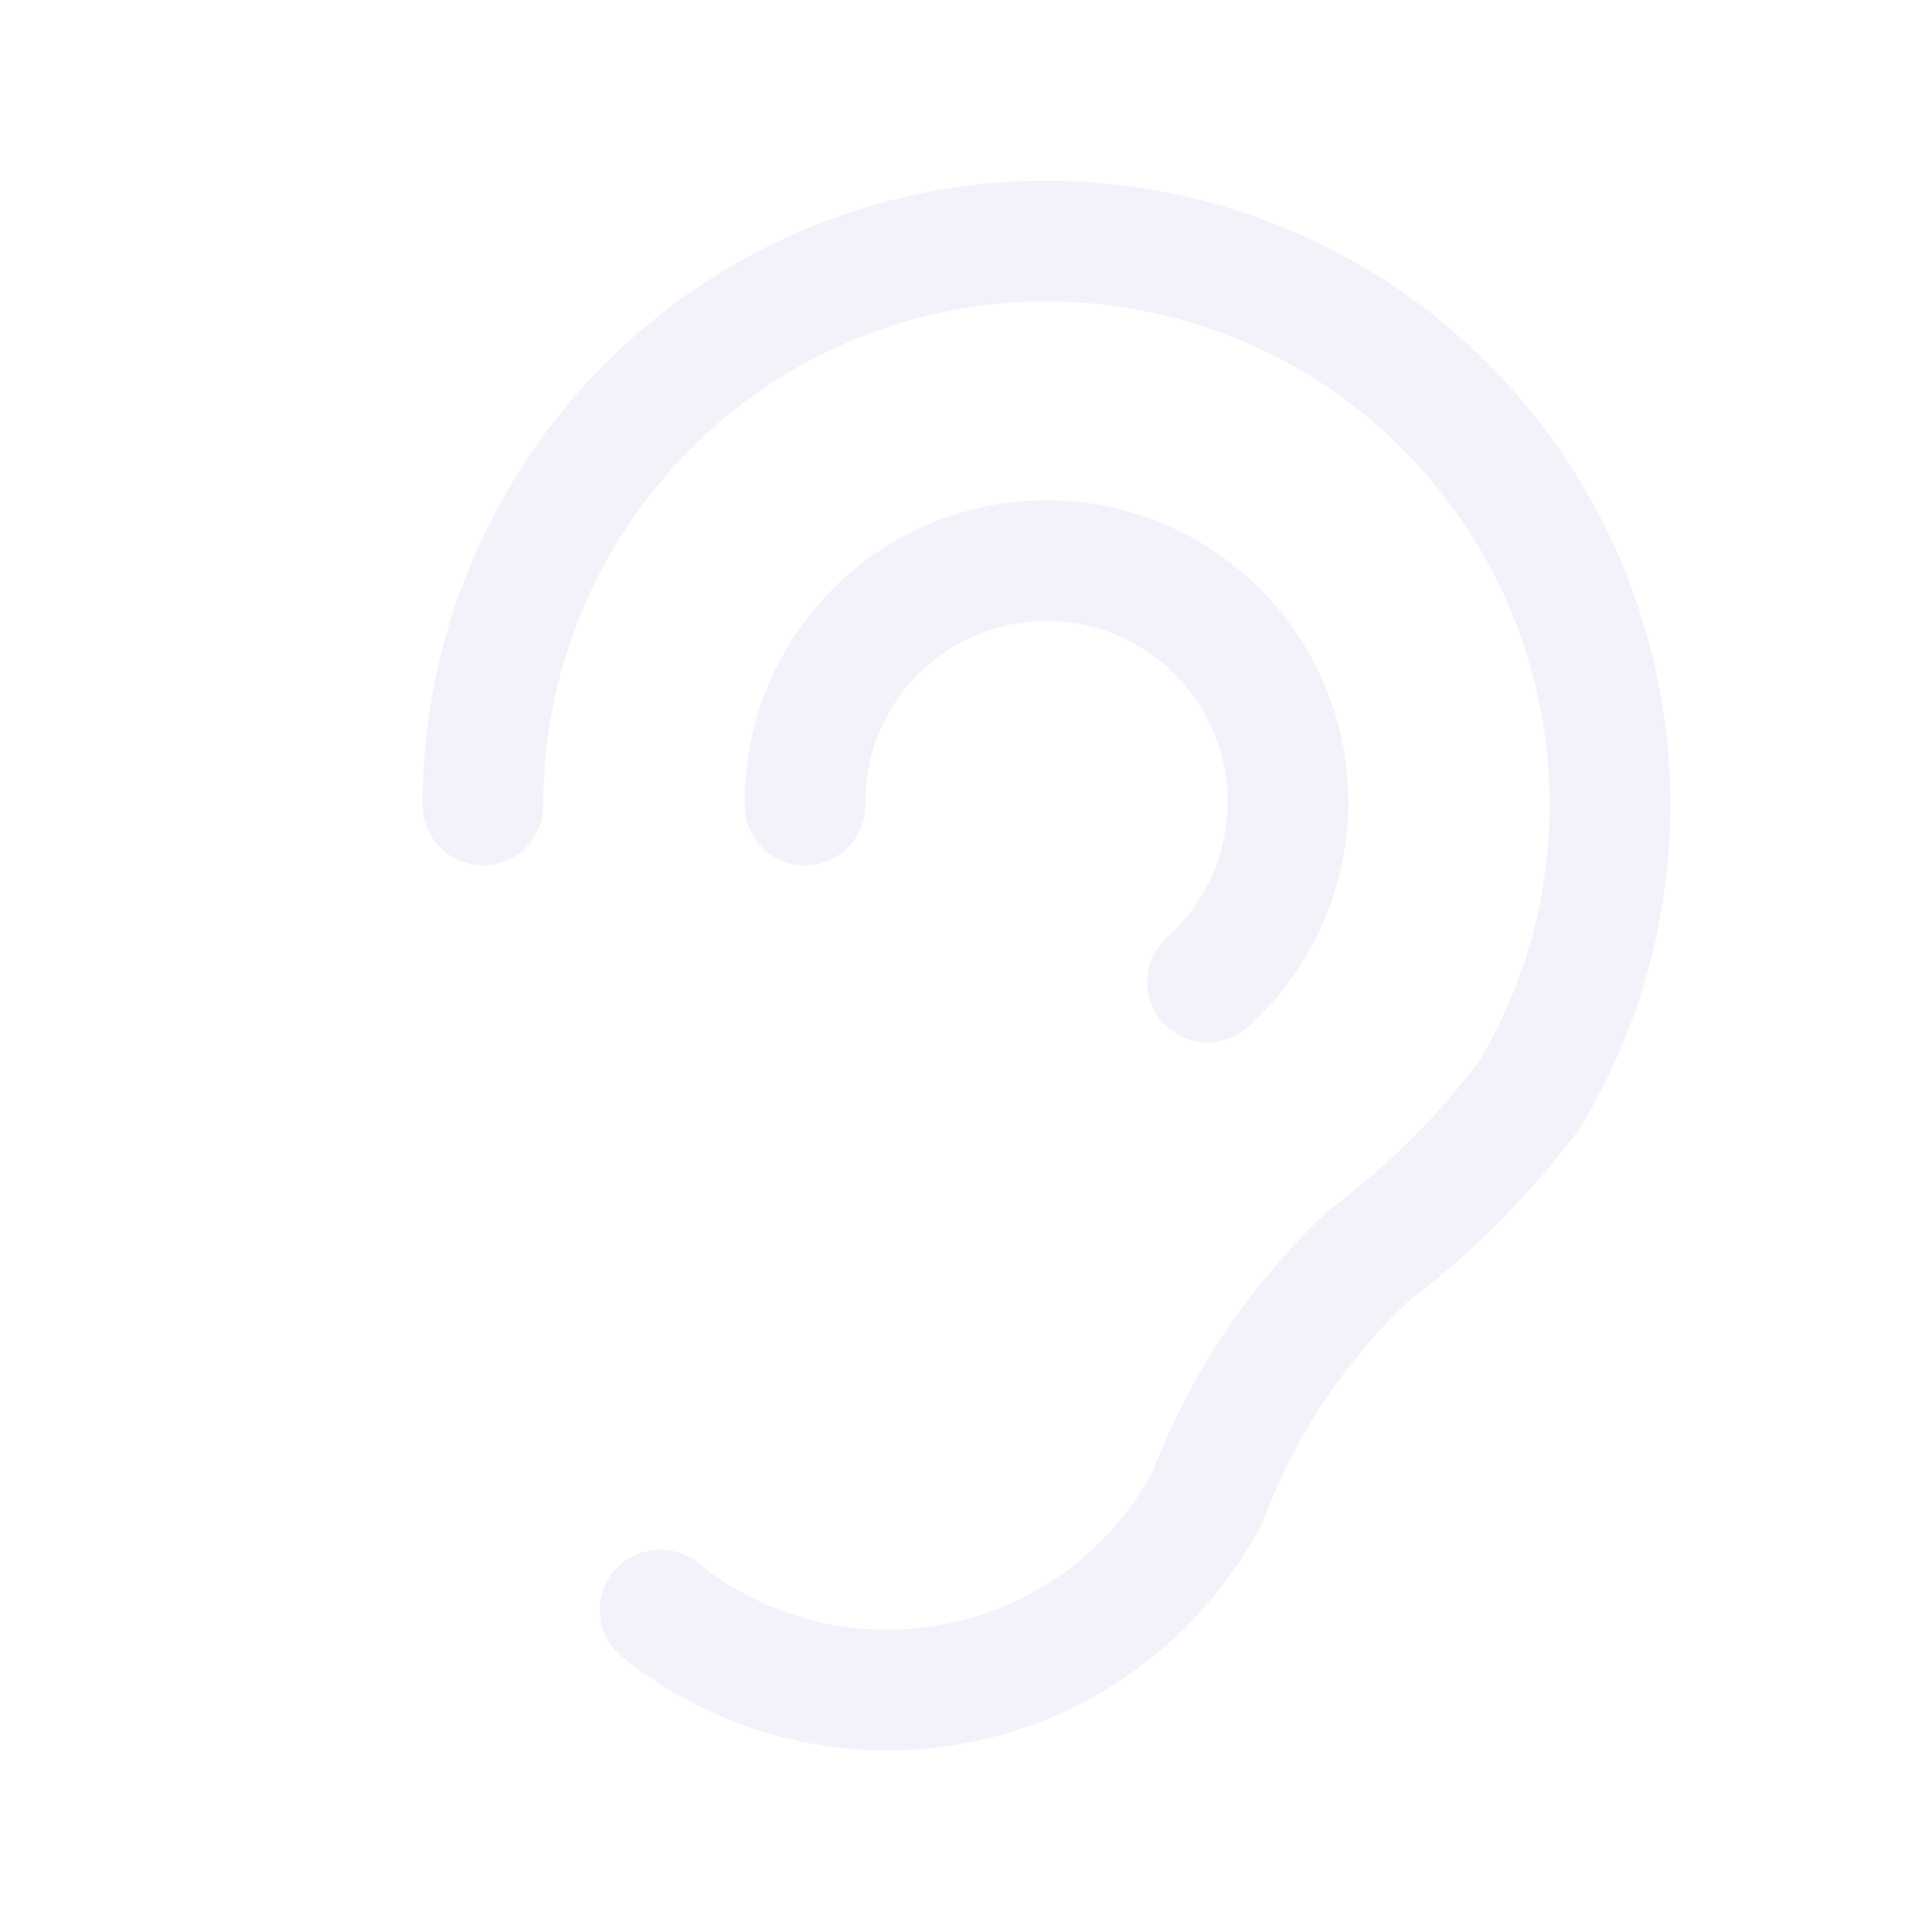 <svg width="24" height="24" viewBox="0 0 24 24" fill="none" xmlns="http://www.w3.org/2000/svg">
<path d="M6 10C5.998 7.042 7.855 4.401 10.641 3.404C13.426 2.407 16.538 3.269 18.413 5.556C20.289 7.844 20.524 11.064 19 13.6C18.431 14.358 17.758 15.031 17 15.6C16.114 16.435 15.43 17.461 15 18.6C14.372 19.787 13.246 20.632 11.93 20.903C10.614 21.174 9.246 20.843 8.2 20" stroke="#E1DEF5" stroke-opacity="0.4" stroke-width="1.5" stroke-linecap="round" stroke-linejoin="round"/>
<path d="M10 10C9.983 8.617 10.914 7.402 12.254 7.058C13.594 6.714 14.995 7.331 15.646 8.551C16.297 9.771 16.031 11.278 15 12.2" stroke="#E1DEF5" stroke-opacity="0.4" stroke-width="1.5" stroke-linecap="round" stroke-linejoin="round"/>
</svg>

